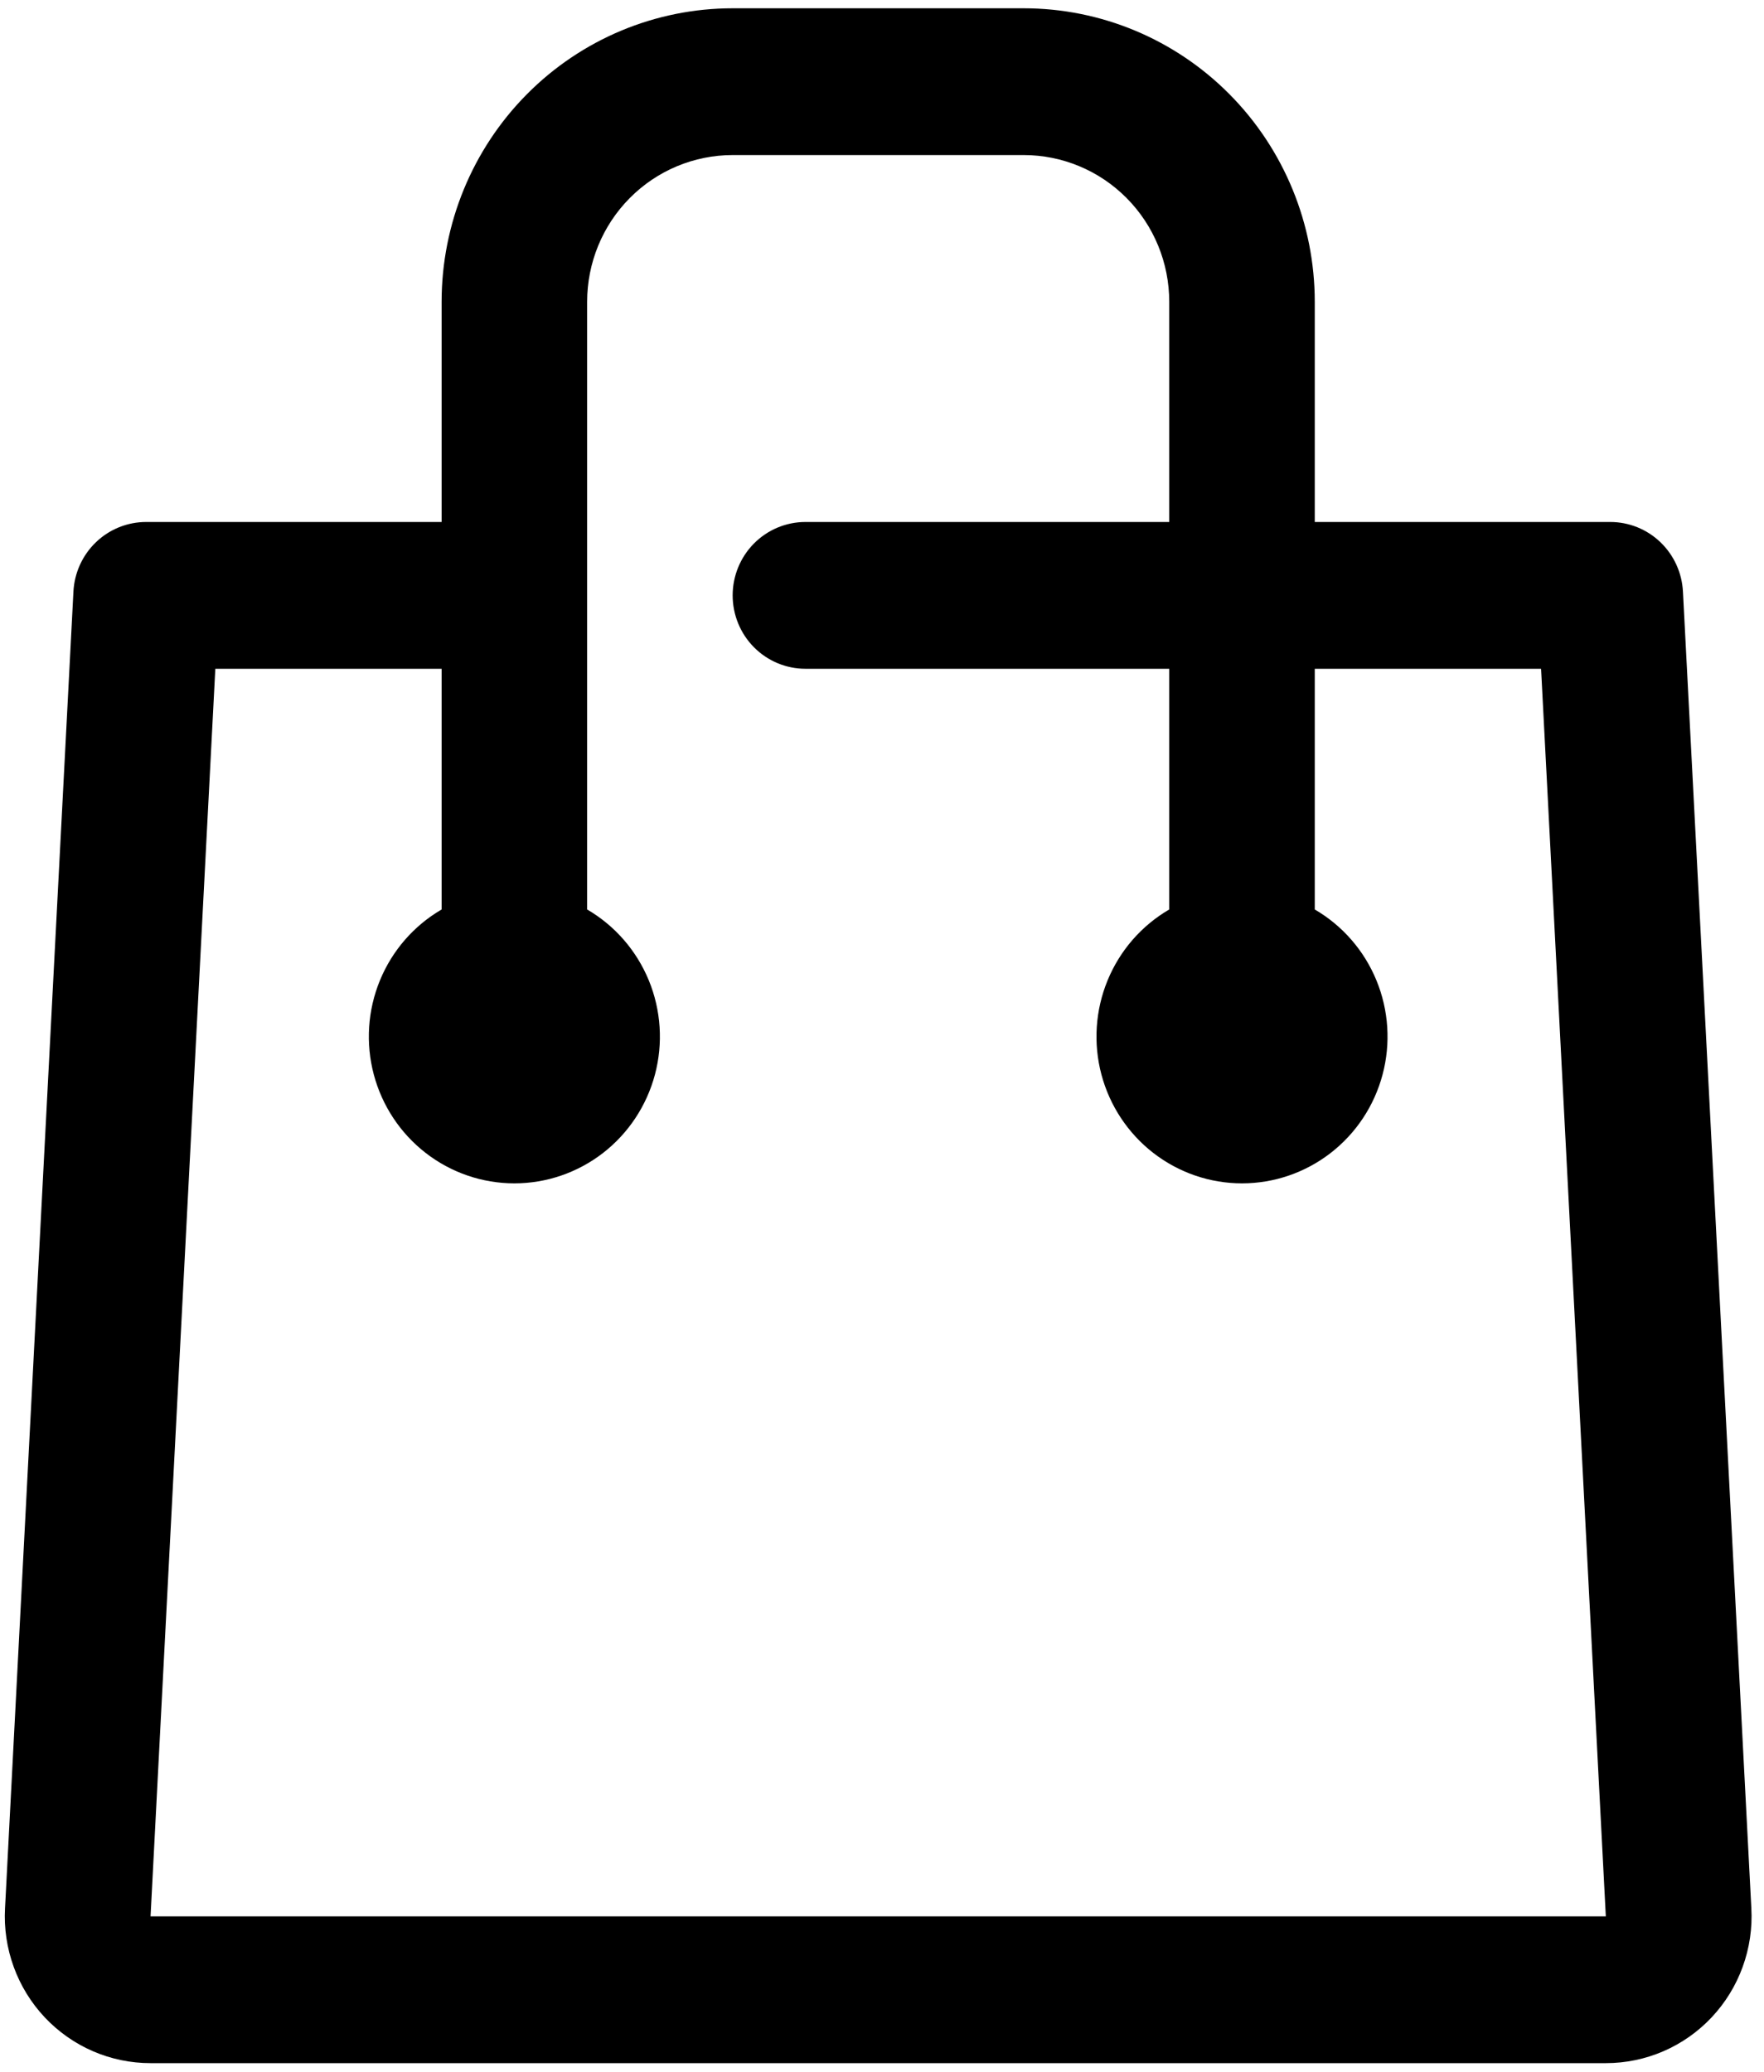 <svg width="109" height="128" viewBox="0 0 109 128" fill="none" xmlns="http://www.w3.org/2000/svg">
<path d="M103.992 36.556C103.934 35.394 103.435 34.298 102.598 33.496C101.761 32.694 100.65 32.248 99.496 32.249H81.241V18.647C81.241 13.838 79.347 9.225 75.974 5.824C72.601 2.422 68.027 0.512 63.257 0.512H45.272C40.502 0.512 35.928 2.422 32.555 5.824C29.182 9.225 27.288 13.838 27.288 18.647V32.249H9.033C7.879 32.248 6.768 32.694 5.931 33.496C5.094 34.298 4.595 35.394 4.537 36.556L0.311 117.895C0.243 119.127 0.426 120.36 0.848 121.518C1.269 122.677 1.921 123.736 2.763 124.632C3.605 125.527 4.619 126.24 5.744 126.727C6.868 127.213 8.079 127.463 9.303 127.462H99.226C100.45 127.463 101.661 127.213 102.785 126.727C103.91 126.24 104.924 125.527 105.766 124.632C106.608 123.736 107.26 122.677 107.681 121.518C108.103 120.36 108.286 119.127 108.218 117.895L103.992 36.556ZM9.303 118.394L13.305 41.317H27.288V56.188C25.573 57.186 24.233 58.727 23.476 60.571C22.718 62.415 22.585 64.46 23.098 66.388C23.61 68.316 24.739 70.02 26.31 71.235C27.88 72.45 29.804 73.109 31.784 73.109C33.763 73.109 35.687 72.45 37.258 71.235C38.828 70.02 39.957 68.316 40.47 66.388C40.982 64.46 40.849 62.415 40.092 60.571C39.334 58.727 37.994 57.186 36.28 56.188V18.647C36.28 16.242 37.227 13.936 38.914 12.236C40.6 10.535 42.887 9.58 45.272 9.58H63.257C65.642 9.58 67.929 10.535 69.615 12.236C71.302 13.936 72.249 16.242 72.249 18.647V32.249H49.768C48.576 32.249 47.432 32.727 46.589 33.577C45.746 34.427 45.272 35.581 45.272 36.783C45.272 37.986 45.746 39.139 46.589 39.989C47.432 40.839 48.576 41.317 49.768 41.317H72.249V56.188C70.535 57.186 69.195 58.727 68.438 60.571C67.68 62.415 67.547 64.46 68.059 66.388C68.572 68.316 69.701 70.02 71.271 71.235C72.842 72.45 74.766 73.109 76.745 73.109C78.725 73.109 80.649 72.45 82.219 71.235C83.79 70.02 84.919 68.316 85.431 66.388C85.944 64.46 85.811 62.415 85.053 60.571C84.296 58.727 82.956 57.186 81.241 56.188V41.317H95.225L99.226 118.394H9.303Z" fill="black"/>
</svg>
